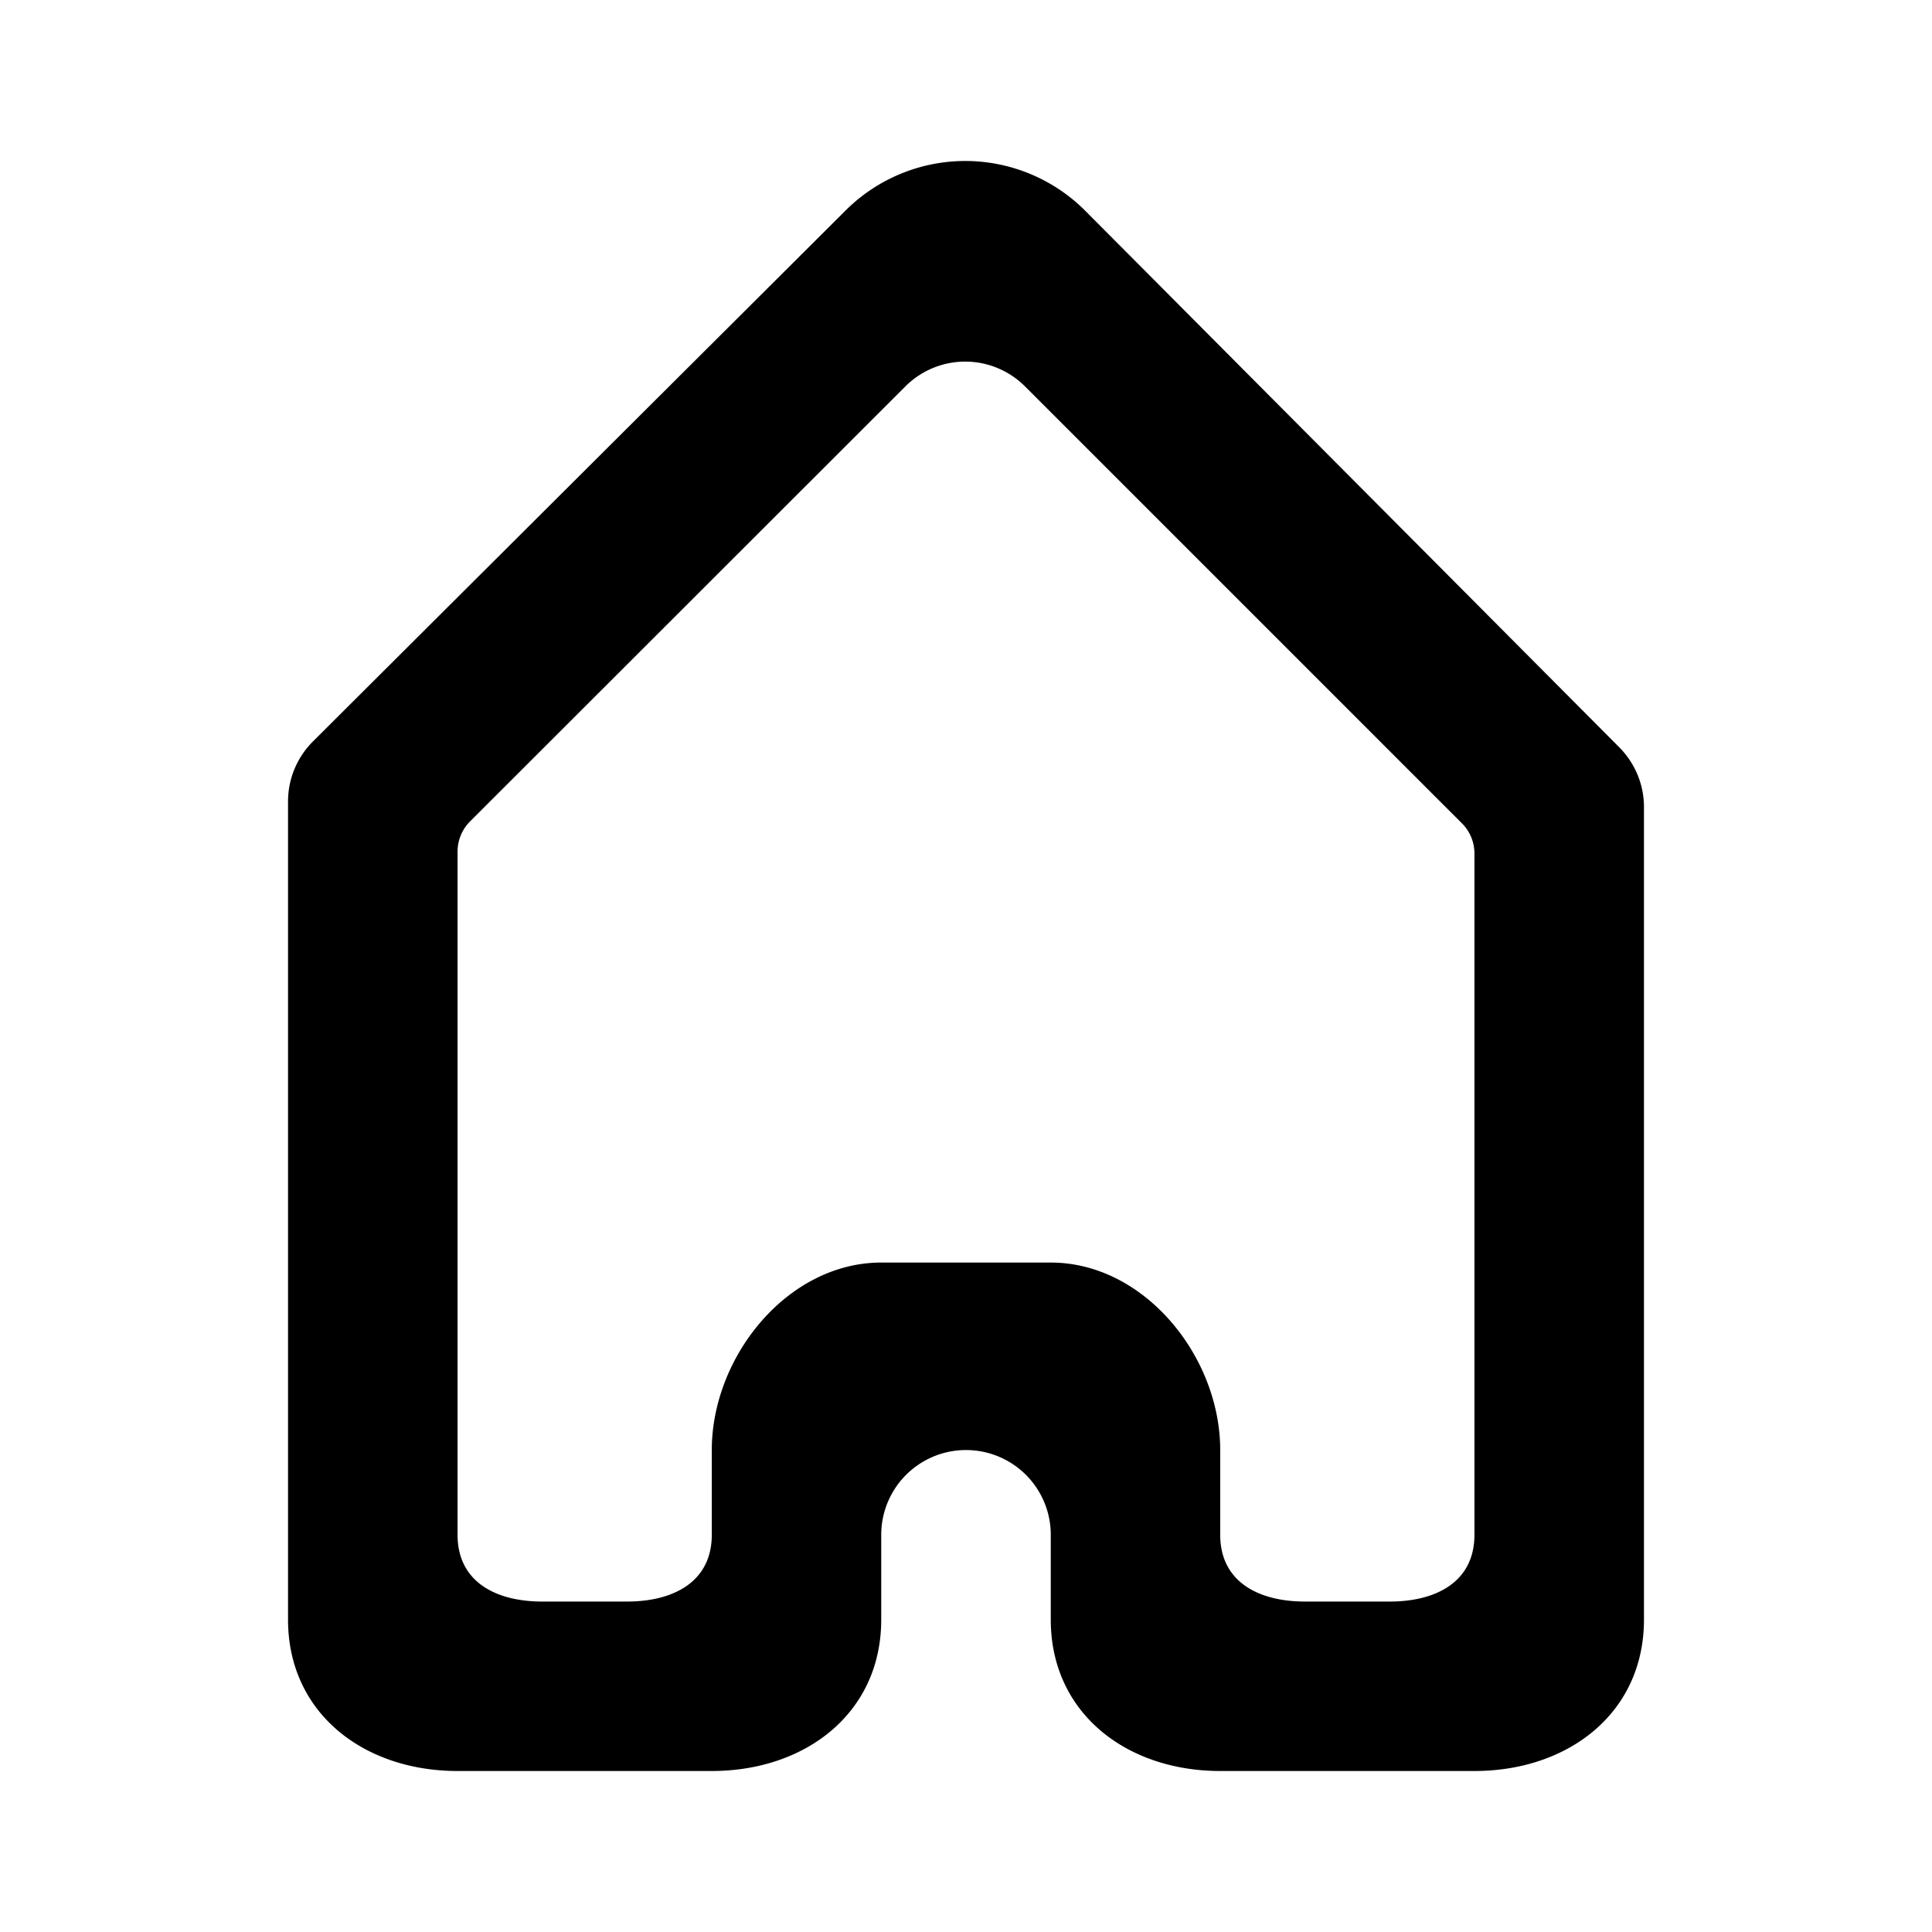 <svg xmlns="http://www.w3.org/2000/svg" viewBox="0 0 24 24"><path d="M 11.965 2 A 2.106 2.106 0 0 0 10.506 2.613 L 3.889 9.209 A 1.053 1.053 0 0 0 3.578 9.955 L 3.578 20.119 C 3.578 21.282 4.52 22 5.684 22 L 8.842 22 C 10.005 22 10.947 21.282 10.947 20.119 L 10.947 19.066 A 1.053 1.053 0 0 1 13.053 19.066 L 13.053 20.119 C 13.053 21.282 13.995 22 15.158 22 L 18.316 22 C 19.48 22 20.422 21.282 20.422 20.119 L 20.422 10.025 C 20.422 9.746 20.311 9.481 20.115 9.283 L 13.484 2.621 A 2.106 2.106 0 0 0 11.965 2 z M 12.004 4.492 A 1.052 1.052 0 0 1 12.734 4.801 L 18.162 10.229 A 0.529 0.529 0 0 1 18.316 10.6 L 18.316 19.066 C 18.316 19.647 17.845 19.895 17.264 19.895 L 16.211 19.895 C 15.63 19.895 15.158 19.647 15.158 19.066 L 15.158 18.014 C 15.158 16.851 14.216 15.684 13.053 15.684 L 10.947 15.684 C 9.784 15.684 8.842 16.851 8.842 18.014 L 8.842 19.066 C 8.842 19.647 8.37 19.895 7.789 19.895 L 6.736 19.895 C 6.155 19.895 5.684 19.647 5.684 19.066 L 5.684 10.578 C 5.684 10.438 5.74 10.304 5.838 10.205 L 11.246 4.801 A 1.052 1.052 0 0 1 12.004 4.492 z"/></svg>
